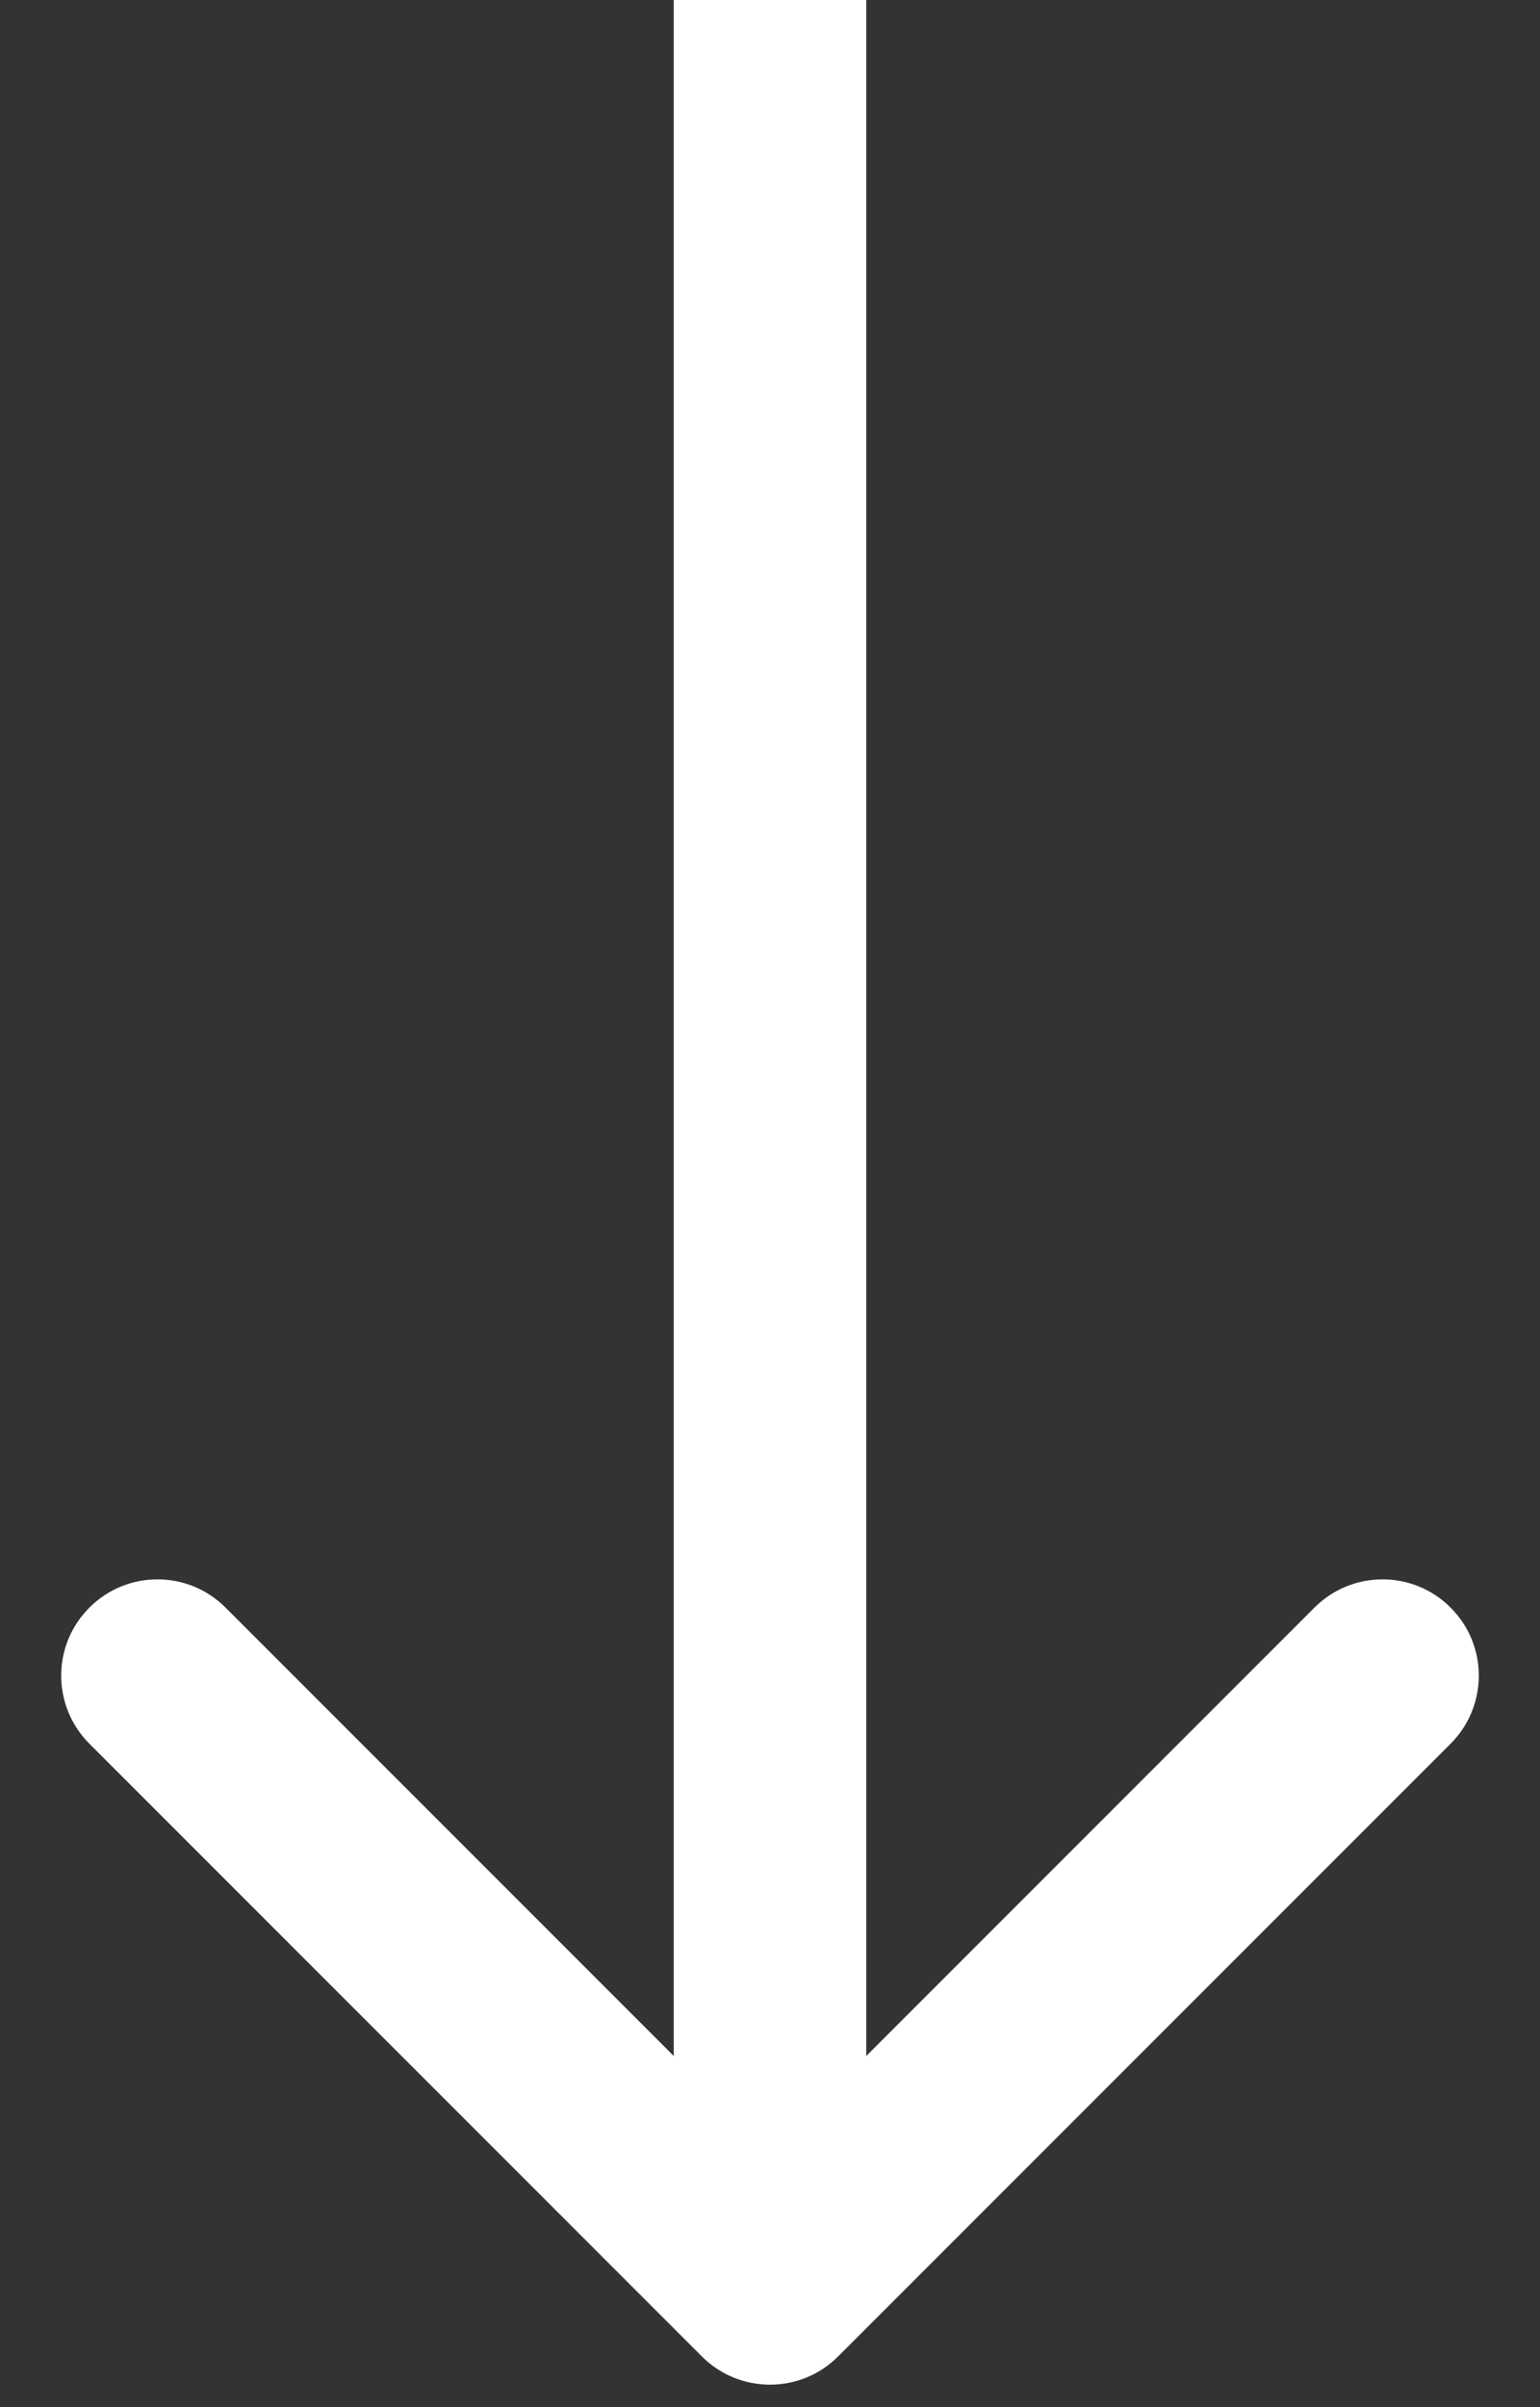 <svg width="16" height="25" viewBox="0 0 16 25" fill="none" xmlns="http://www.w3.org/2000/svg">
<rect x="0" y="0" width="16" height="25" fill="#333333" stroke="none"/>
<path d="M7.293 24.474C7.683 24.864 8.317 24.864 8.707 24.474L15.071 18.11C15.462 17.719 15.462 17.086 15.071 16.696C14.681 16.305 14.047 16.305 13.657 16.696L8 22.353L2.343 16.696C1.953 16.305 1.319 16.305 0.929 16.696C0.538 17.086 0.538 17.719 0.929 18.11L7.293 24.474ZM7 -4.37114e-08L7 23.767L9 23.767L9 4.37114e-08L7 -4.37114e-08Z" fill="white"/>
</svg>
